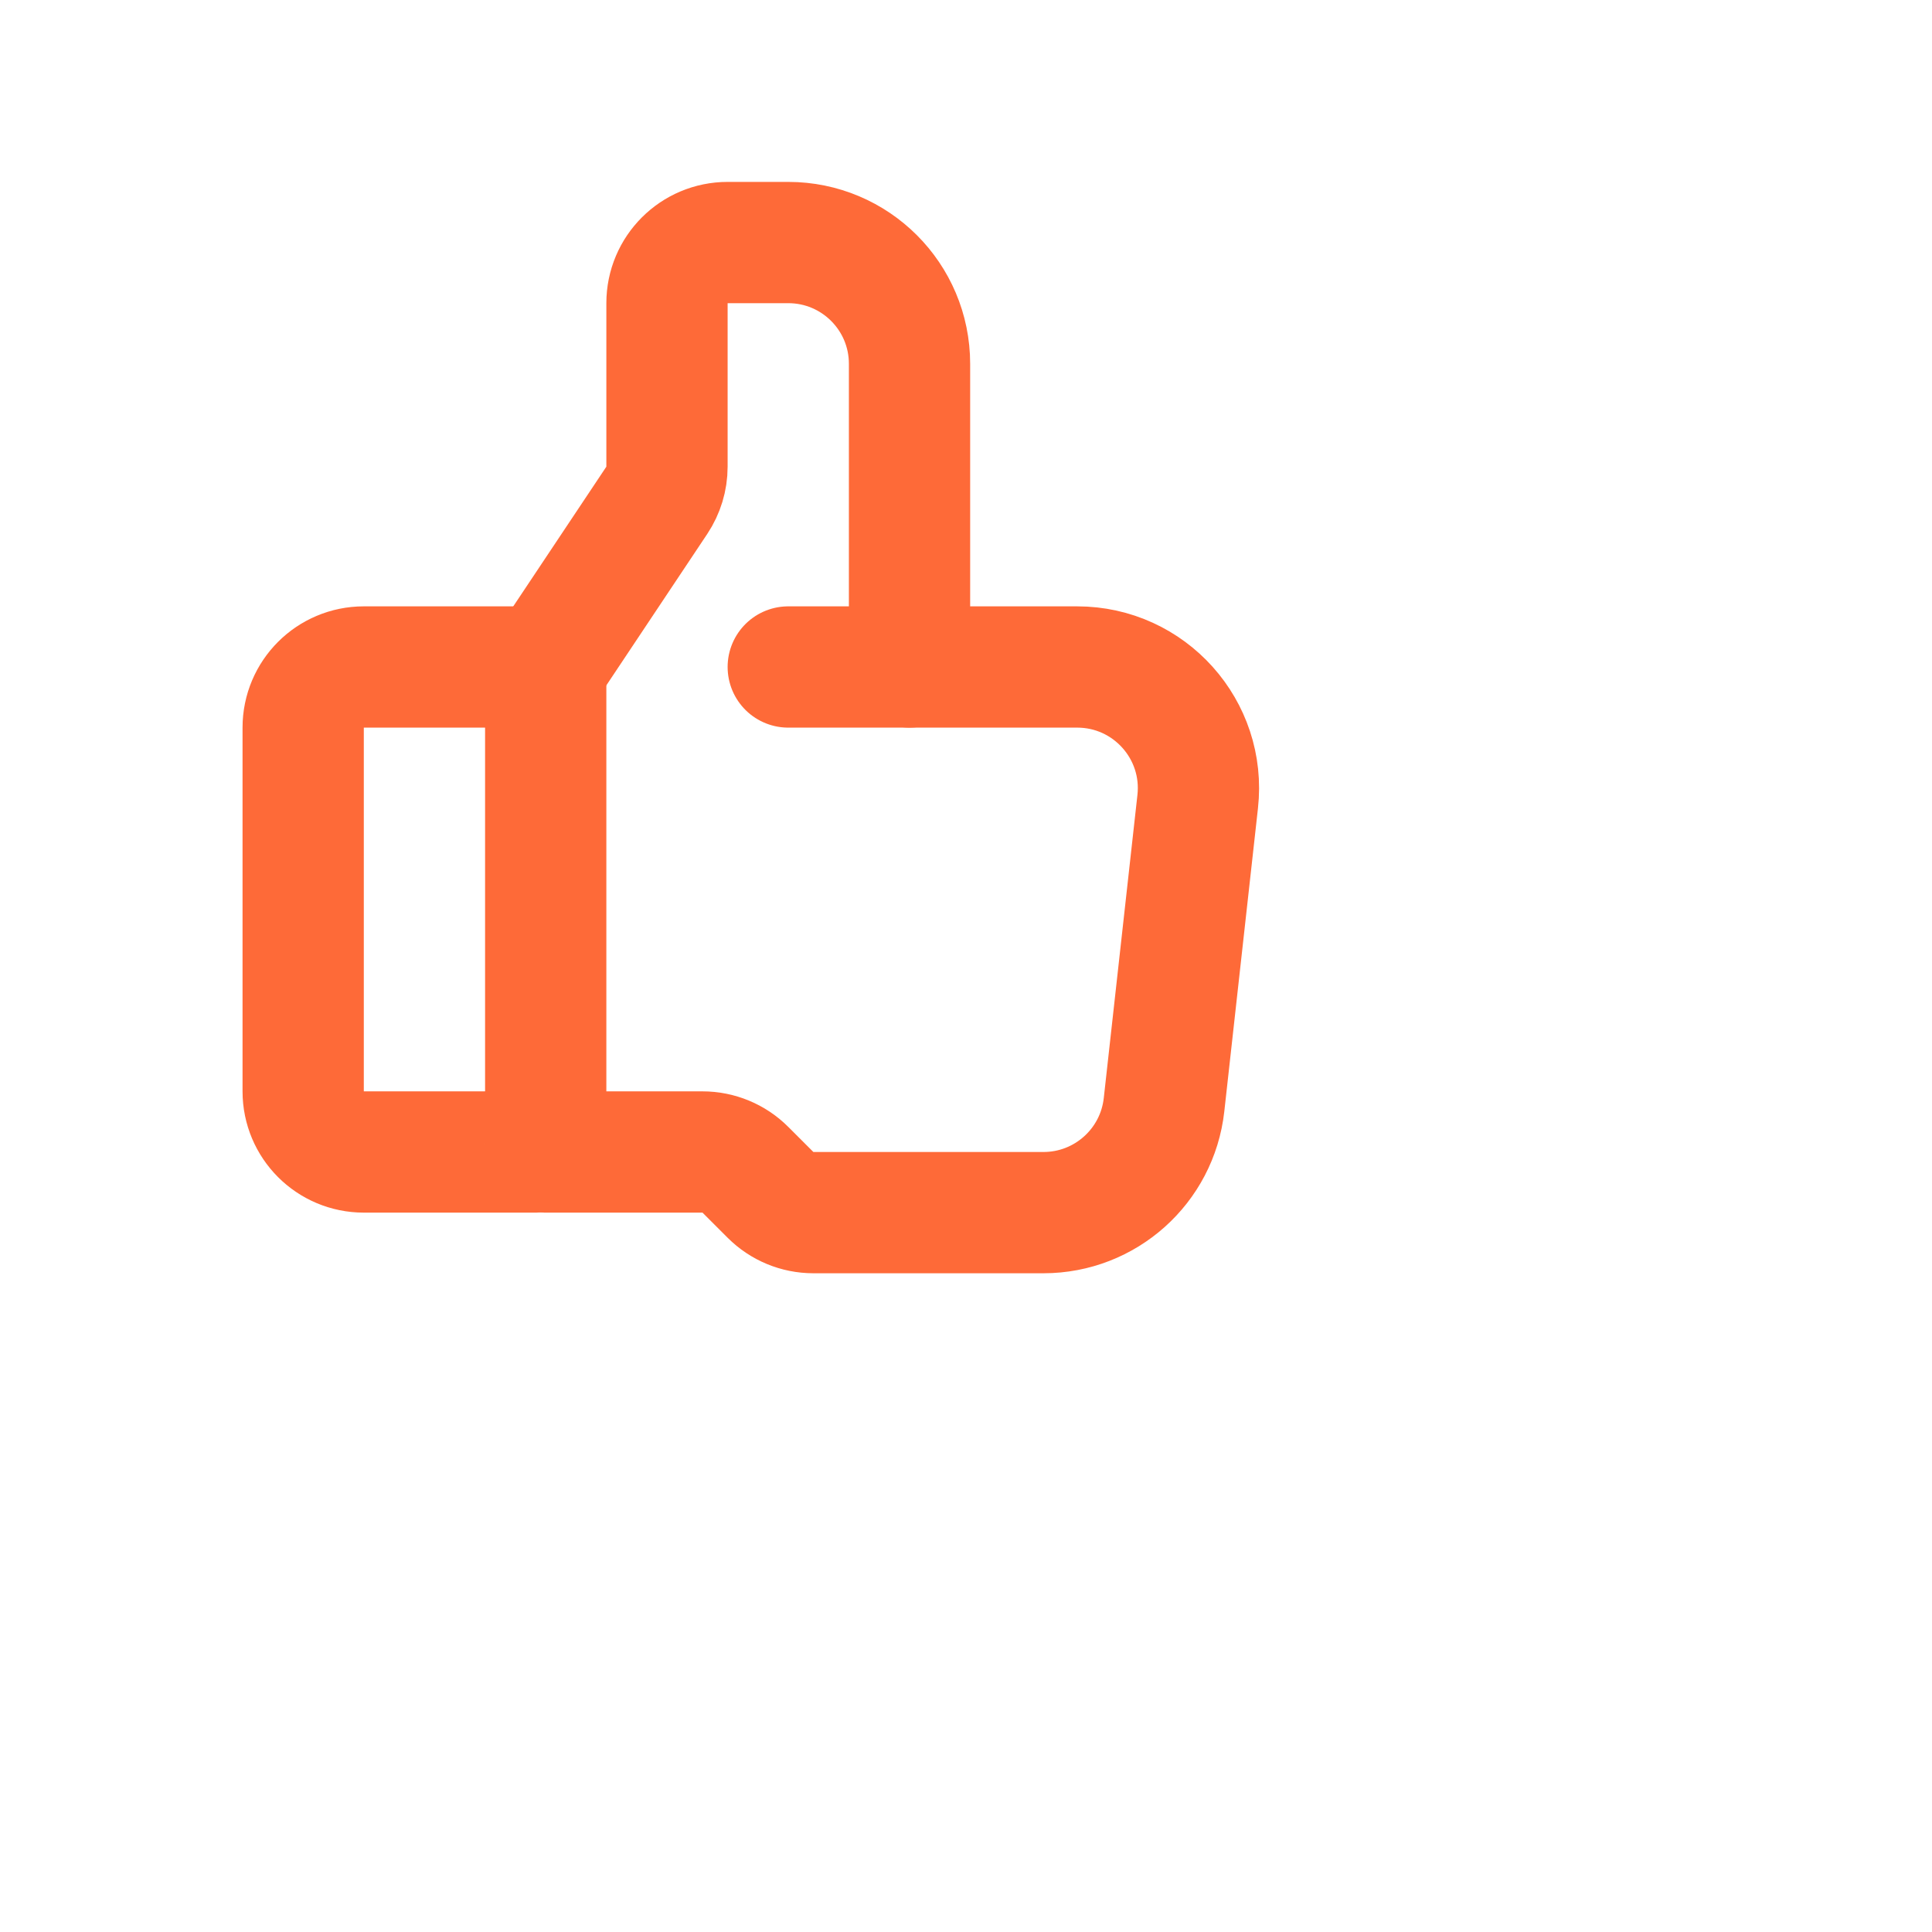 <svg width="26" height="26" viewBox="0 0 26 26" fill="none" xmlns="http://www.w3.org/2000/svg">
<path d="M7.222 15.503H4.896C4.445 15.503 4.08 15.138 4.08 14.687V9.792C4.08 9.341 4.445 8.976 4.896 8.976H7.222C7.289 8.976 7.344 9.03 7.344 9.098V15.381C7.344 15.449 7.289 15.503 7.222 15.503Z" stroke="#FE6A38" stroke-width="1.632" stroke-linecap="round"/>
<path d="M7.344 8.976L8.839 6.733C8.928 6.599 8.976 6.442 8.976 6.281V4.08C8.976 3.629 9.341 3.264 9.792 3.264H10.608C11.509 3.264 12.24 3.994 12.24 4.896V8.976" stroke="#FE6A38" stroke-width="1.632" stroke-linecap="round"/>
<path d="M10.608 8.976H14.496C15.469 8.976 16.226 9.821 16.118 10.788L15.665 14.868C15.573 15.694 14.874 16.319 14.043 16.319H10.946C10.729 16.319 10.522 16.233 10.369 16.08L10.031 15.742C9.878 15.589 9.67 15.503 9.454 15.503H7.344" stroke="#FE6A38" stroke-width="1.632" stroke-linecap="round"/>
</svg>
